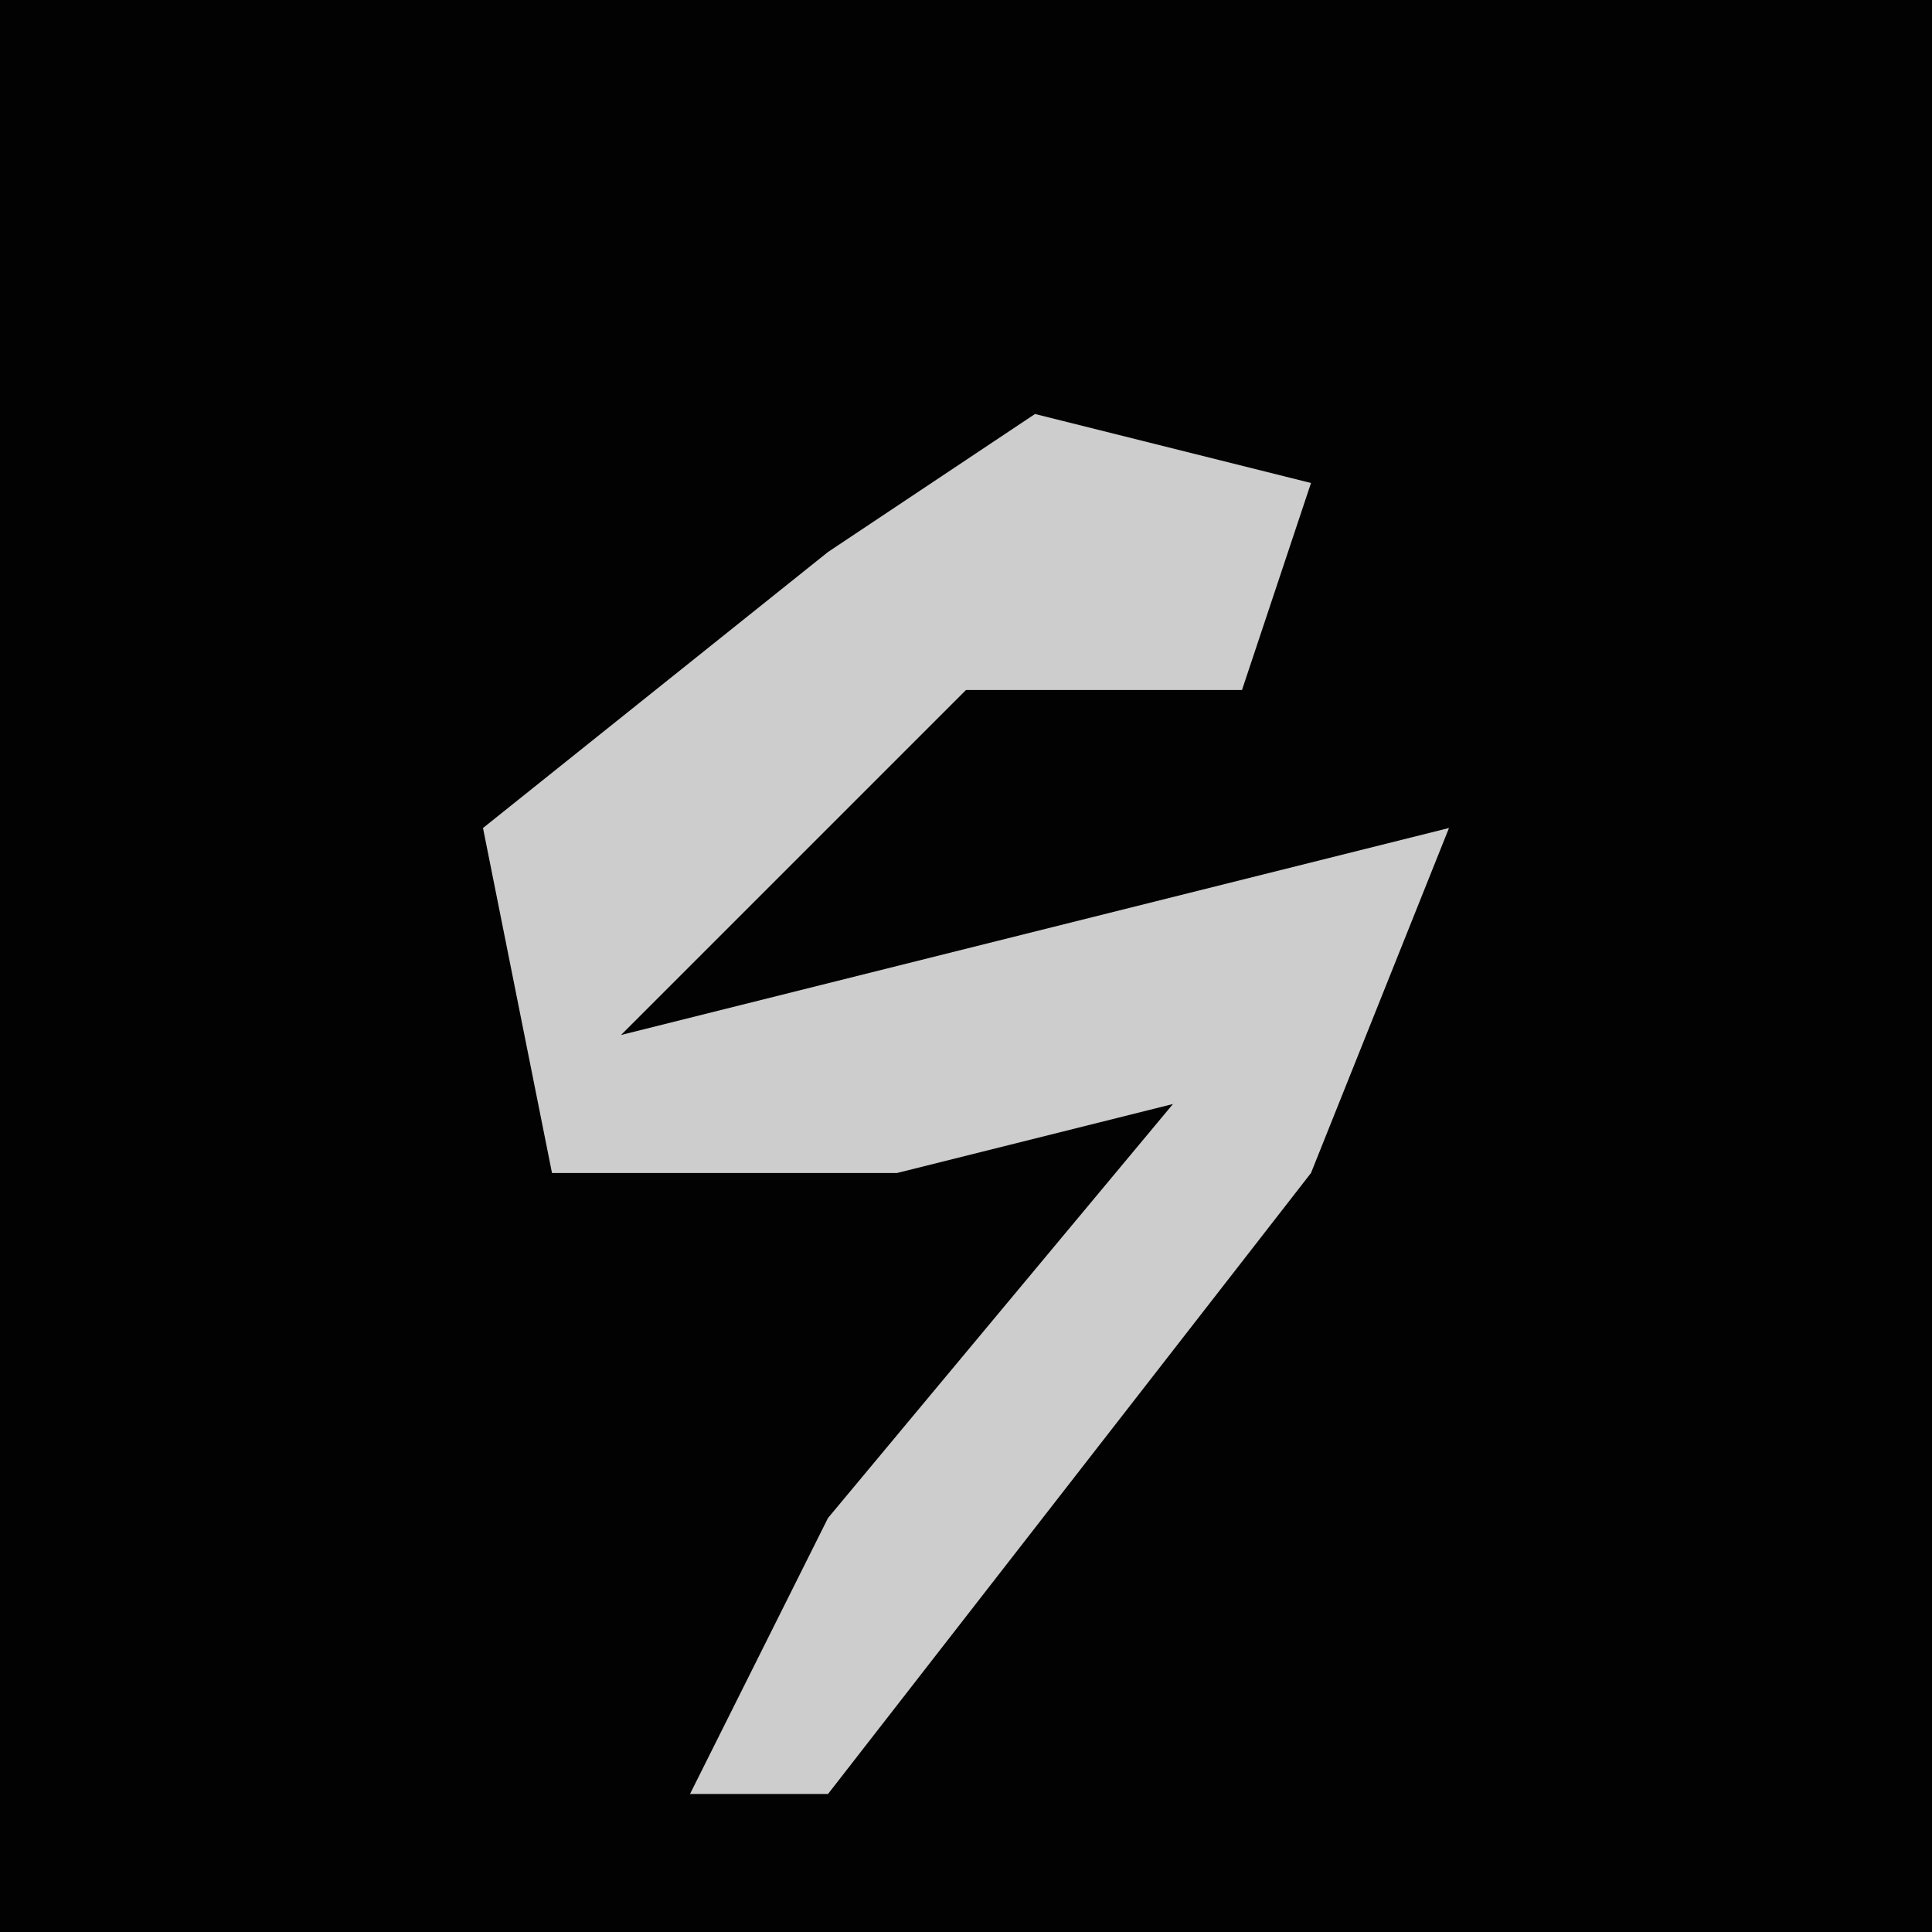 <?xml version="1.0" encoding="UTF-8"?>
<svg version="1.1" xmlns="http://www.w3.org/2000/svg" width="28" height="28">
<path d="M0,0 L28,0 L28,28 L0,28 Z " fill="#020202" transform="translate(0,0)"/>
<path d="M0,0 L4,1 L3,4 L-1,4 L-6,9 L6,6 L4,11 L-3,20 L-5,20 L-3,16 L2,10 L-2,11 L-7,11 L-8,6 L-3,2 Z " fill="#CDCDCD" transform="translate(15,6)"/>
</svg>

